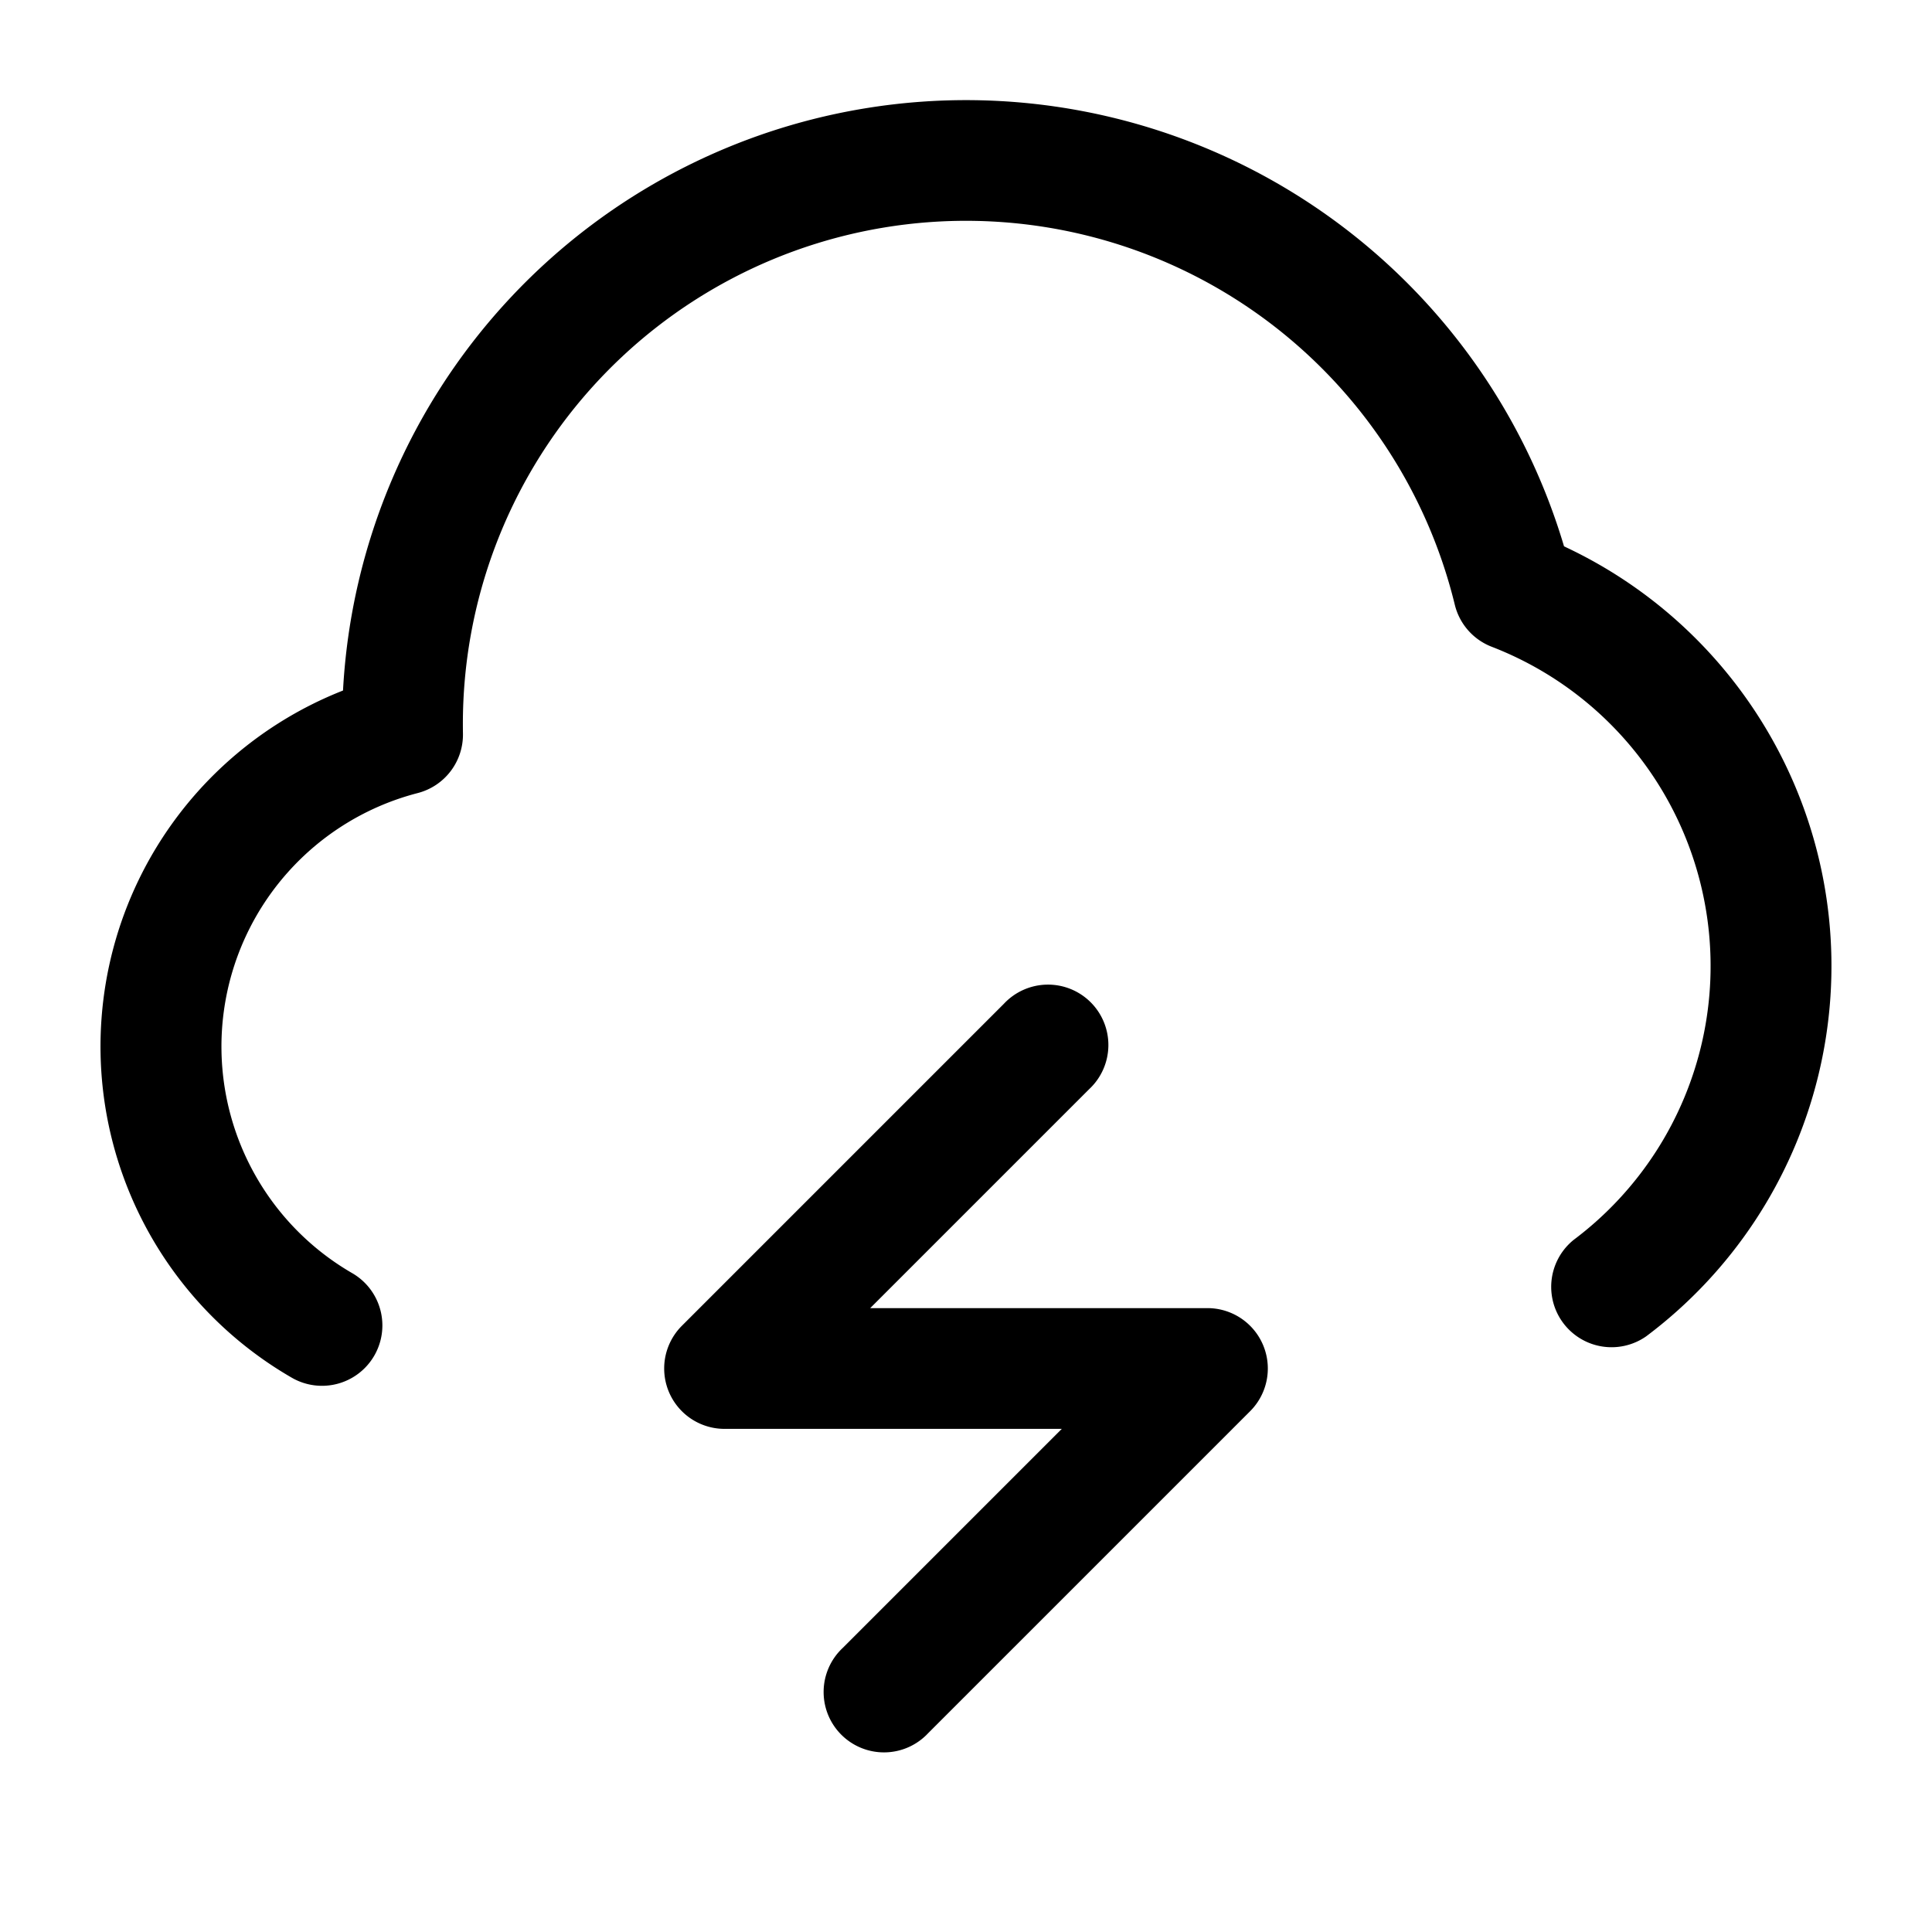 <svg xmlns="http://www.w3.org/2000/svg" width="24" height="24" fill="currentColor" viewBox="0 0 24 24">
  <path fill-rule="evenodd" d="M5.75 9a6.25 6.25 0 0 1 12.322-1.488.75.75 0 0 0 .458.522 4.252 4.252 0 0 1 1.02 7.367.75.75 0 0 0 .9 1.199 5.75 5.75 0 0 0-1.021-9.813A7.75 7.75 0 0 0 4.261 8.578a4.751 4.751 0 0 0-.637 8.536.75.75 0 1 0 .752-1.298 3.252 3.252 0 0 1 .812-5.964.75.75 0 0 0 .563-.74A6.38 6.38 0 0 1 5.75 9Zm5.06 7.25 2.72-2.72a.75.75 0 1 0-1.06-1.06l-4 4A.75.75 0 0 0 9 17.75h4.19l-2.72 2.72a.75.75 0 1 0 1.06 1.06l4-4a.75.75 0 0 0-.53-1.28h-4.19Z" clip-rule="evenodd"/>
</svg>
